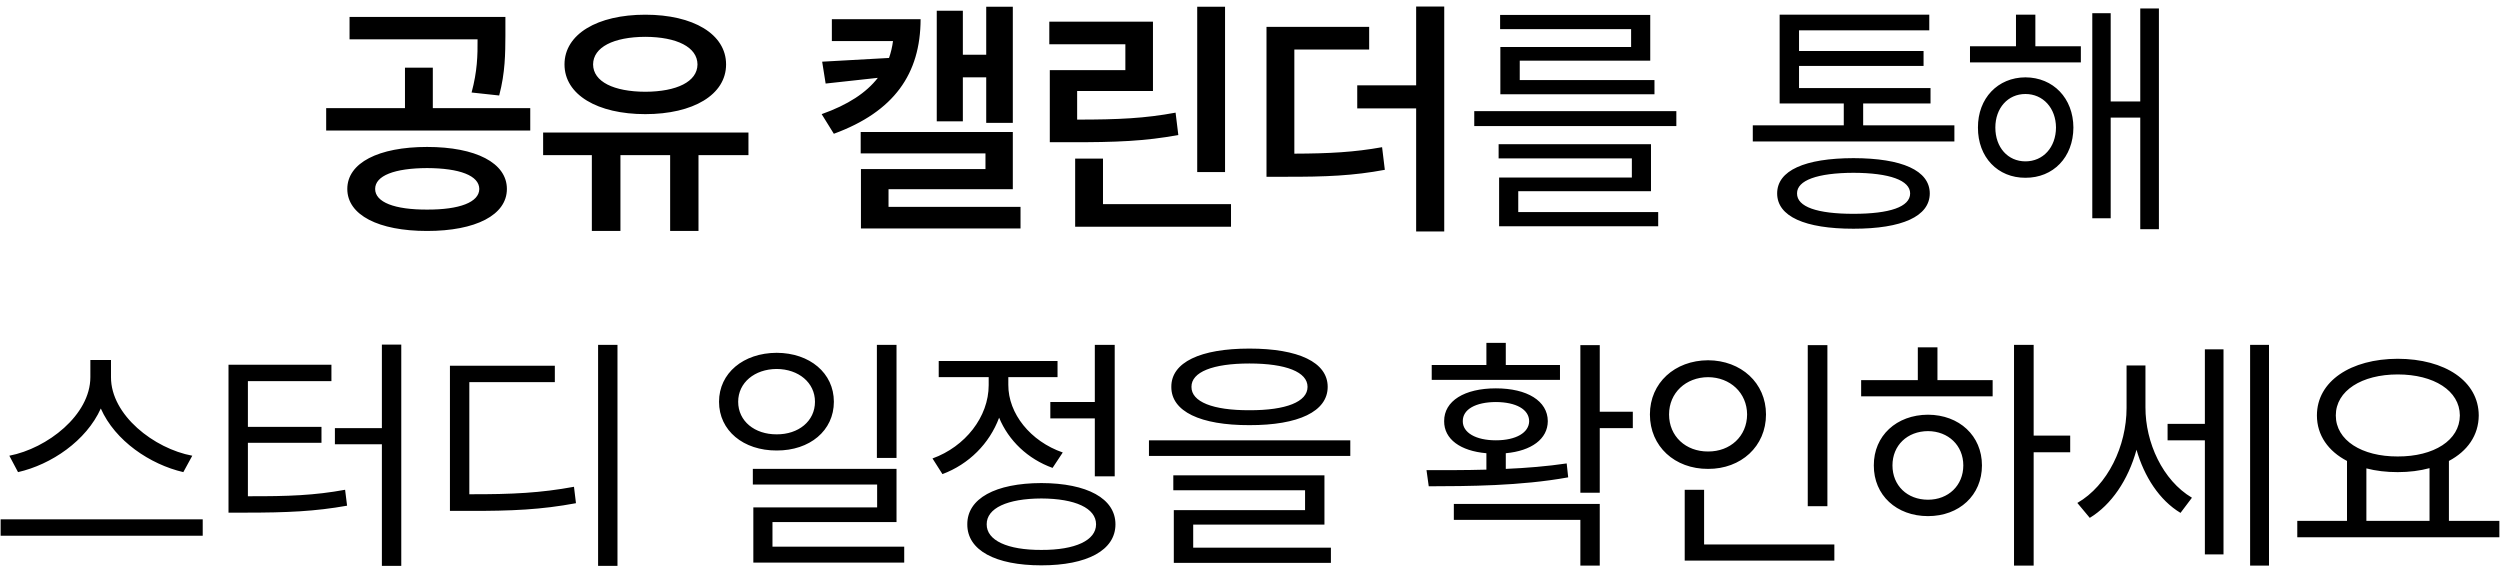 <svg width="275" height="63" viewBox="0 0 275 63" fill="none" xmlns="http://www.w3.org/2000/svg">
<path d="M46.981 16.164C52.326 16.164 55.758 17.914 55.758 20.785C55.758 23.656 52.326 25.406 46.981 25.406C41.635 25.406 38.203 23.656 38.203 20.785C38.203 17.914 41.635 16.164 46.981 16.164ZM46.981 18.488C43.399 18.502 41.266 19.322 41.266 20.785C41.266 22.248 43.412 23.068 46.981 23.055C50.549 23.068 52.709 22.248 52.723 20.785C52.709 19.322 50.576 18.502 46.981 18.488ZM55.594 1.863V3.914C55.58 5.883 55.58 7.961 54.91 10.504L51.875 10.176C52.504 7.838 52.545 6.102 52.532 4.324H38.45V1.863H55.594ZM58.328 11.898V14.359H35.879V11.898H44.547V7.441H47.61V11.898H58.328ZM82.33 14.578V17.066H76.834V25.406H73.716V17.066H68.248V25.406H65.103V17.066H59.744V14.578H82.33ZM70.982 1.617C76.259 1.617 79.869 3.75 79.869 7.086C79.869 10.422 76.246 12.555 70.982 12.555C65.718 12.555 62.095 10.422 62.095 7.086C62.095 3.75 65.718 1.617 70.982 1.617ZM70.982 4.051C67.496 4.064 65.253 5.186 65.24 7.086C65.253 8.986 67.509 10.08 70.982 10.094C74.441 10.08 76.71 8.986 76.724 7.086C76.71 5.186 74.455 4.064 70.982 4.051ZM101.266 2.109C101.252 8.125 98.354 12.281 91.723 14.715L90.383 12.555C93.281 11.529 95.291 10.203 96.563 8.562L90.82 9.191L90.438 6.785L97.793 6.375C97.998 5.787 98.148 5.158 98.231 4.516H91.504V2.109H101.266ZM111.41 0.742V13.512H108.484V8.508H105.914V13.348H103.043V1.18H105.914V6.02H108.484V0.742H111.41ZM111.41 14.523V20.812H97.738V22.754H112.258V25.133H94.703V18.598H108.402V16.875H94.676V14.523H111.41ZM134.755 0.742V18.926H131.693V0.742H134.755ZM135.411 22.453V24.941H118.267V17.449H121.329V22.453H135.411ZM126.826 2.383V10.012H118.486V13.156C123.025 13.156 125.937 13.02 129.314 12.391L129.615 14.852C125.978 15.521 122.82 15.658 117.583 15.645H115.478V7.715H123.79V4.871H115.423V2.383H126.826ZM150.608 2.957V5.445H142.378V16.902C146.274 16.889 148.981 16.738 152.03 16.191L152.331 18.68C148.885 19.322 145.932 19.459 141.256 19.445H139.315V2.957H150.608ZM158.866 0.715V25.461H155.776V11.926H149.296V9.383H155.776V0.715H158.866ZM184.398 12.227V13.867H162.168V12.227H184.398ZM181.609 15.863V21.031H167.008V23.328H182.402V24.887H164.902V19.527H179.504V17.422H164.848V15.863H181.609ZM181.527 1.645V6.676H167.172V8.809H181.992V10.367H165.039V5.172H179.422V3.203H165.012V1.645H181.527ZM214.983 13.785V15.562H192.807V13.785H202.815V11.379H195.76V1.617H212.221V3.34H197.893V5.609H211.592V7.25H197.893V9.684H212.358V11.379H204.948V13.785H214.983ZM203.881 17.395C209.227 17.408 212.262 18.748 212.276 21.277C212.262 23.807 209.227 25.16 203.881 25.16C198.536 25.16 195.487 23.807 195.487 21.277C195.487 18.748 198.536 17.408 203.881 17.395ZM203.881 19.008C199.903 19.021 197.661 19.842 197.674 21.277C197.661 22.754 199.889 23.52 203.881 23.52C207.874 23.52 210.116 22.754 210.116 21.277C210.116 19.842 207.86 19.021 203.881 19.008ZM228.894 5.09V6.867H216.699V5.09H221.758V1.617H223.89V5.09H228.894ZM222.797 8.508C225.859 8.521 228.06 10.805 228.074 14.031C228.06 17.299 225.859 19.568 222.797 19.555C219.761 19.568 217.56 17.299 217.574 14.031C217.56 10.805 219.761 8.521 222.797 8.508ZM222.797 10.34C220.869 10.34 219.488 11.885 219.488 14.031C219.488 16.219 220.869 17.75 222.797 17.75C224.738 17.75 226.146 16.219 226.16 14.031C226.146 11.885 224.738 10.34 222.797 10.34ZM237.48 0.934V25.215H235.429V12.938H232.176V24.012H230.152V1.453H232.176V11.16H235.429V0.934H237.48ZM12.209 41.488C12.196 45.658 16.953 49.35 21.151 50.129L20.166 51.934C16.516 51.086 12.661 48.502 11.088 44.934C9.489 48.488 5.647 51.1 1.983 51.934L1.026 50.129C5.209 49.322 9.94 45.645 9.94 41.488V39.602H12.209V41.488ZM22.299 57.129V58.934H0.069V57.129H22.299ZM44.14 37.906V62.242H42.007V48.871H36.839V47.094H42.007V37.906H44.14ZM36.457 40.121V41.926H27.269V46.957H35.363V48.707H27.269V54.586C31.781 54.6 34.597 54.49 37.961 53.875L38.179 55.625C34.652 56.254 31.603 56.391 26.968 56.391H25.136V40.121H36.457ZM67.923 37.934V62.242H65.79V37.934H67.923ZM61.032 40.23V42.035H51.626V54.367C56.411 54.381 59.487 54.217 63.138 53.547L63.356 55.352C59.542 56.062 56.315 56.213 51.462 56.199H49.493V40.23H61.032ZM85.437 38.809C89.074 38.822 91.726 41.037 91.726 44.195C91.726 47.367 89.074 49.568 85.437 49.555C81.773 49.568 79.093 47.367 79.093 44.195C79.093 41.037 81.773 38.822 85.437 38.809ZM85.437 40.586C83.003 40.6 81.199 42.09 81.199 44.195C81.199 46.328 83.017 47.791 85.437 47.777C87.829 47.791 89.648 46.328 89.648 44.195C89.648 42.09 87.843 40.6 85.437 40.586ZM98.617 37.934V50.375H96.457V37.934H98.617ZM98.617 51.578V57.43H84.972V60.137H99.464V61.887H82.867V55.816H96.484V53.301H82.812V51.578H98.617ZM122.618 37.934V52.398H120.43V46.027H115.536V44.223H120.43V37.934H122.618ZM114.551 53.137C119.583 53.15 122.7 54.832 122.7 57.676C122.7 60.533 119.583 62.188 114.551 62.188C109.493 62.188 106.389 60.533 106.403 57.676C106.389 54.832 109.493 53.15 114.551 53.137ZM114.551 54.832C110.805 54.846 108.522 55.898 108.536 57.676C108.522 59.44 110.805 60.506 114.551 60.492C118.284 60.506 120.567 59.44 120.567 57.676C120.567 55.898 118.27 54.846 114.551 54.832ZM110.915 42.336C110.901 45.494 113.348 48.543 116.903 49.773L115.782 51.469C113.048 50.484 110.942 48.461 109.903 45.945C108.837 48.803 106.581 51.059 103.669 52.152L102.575 50.43C106.171 49.131 108.755 45.863 108.755 42.363V41.488H103.259V39.711H116.329V41.488H110.915V42.336ZM137.432 38.344C142.832 38.344 146.045 39.848 146.045 42.555C146.045 45.262 142.832 46.779 137.432 46.766C132.045 46.779 128.832 45.262 128.846 42.555C128.832 39.848 132.045 38.344 137.432 38.344ZM137.432 39.984C133.398 39.984 131.047 40.928 131.061 42.555C131.047 44.195 133.398 45.139 137.432 45.125C141.479 45.139 143.83 44.195 143.83 42.555C143.83 40.928 141.479 39.984 137.432 39.984ZM148.533 48.434V50.156H126.385V48.434H148.533ZM145.689 52.289V57.703H131.252V60.246H146.4V61.914H129.119V56.117H143.557V53.93H129.064V52.289H145.689ZM175.973 37.961V45.289H179.61V47.094H175.973V54.203H173.84V37.961H175.973ZM156.915 51.715C158.87 51.715 161.139 51.728 163.504 51.66V49.855C160.647 49.609 158.842 48.31 158.856 46.328C158.842 44.1 161.098 42.719 164.544 42.719C167.989 42.719 170.245 44.1 170.258 46.328C170.245 48.297 168.454 49.596 165.637 49.855V51.578C167.907 51.482 170.204 51.291 172.336 50.977L172.501 52.508C167.237 53.465 161.454 53.478 157.161 53.492L156.915 51.715ZM175.973 55.434V62.215H173.84V57.184H159.922V55.434H175.973ZM171.598 40.148V41.789H157.489V40.148H163.504V37.715H165.637V40.148H171.598ZM164.544 44.223C162.315 44.236 160.893 45.029 160.907 46.328C160.893 47.586 162.329 48.434 164.544 48.434C166.772 48.434 168.194 47.586 168.208 46.328C168.194 45.029 166.772 44.236 164.544 44.223ZM201.014 37.961V55.68H198.853V37.961H201.014ZM201.779 59.891V61.668H185.318V53.875H187.451V59.891H201.779ZM187.889 39.629C191.512 39.643 194.26 42.117 194.26 45.59C194.26 49.103 191.512 51.592 187.889 51.578C184.224 51.592 181.49 49.103 181.49 45.59C181.49 42.117 184.224 39.643 187.889 39.629ZM187.889 41.488C185.441 41.502 183.596 43.211 183.596 45.59C183.596 47.996 185.441 49.678 187.889 49.664C190.322 49.678 192.168 47.996 192.181 45.59C192.168 43.211 190.322 41.502 187.889 41.488ZM223.702 37.934V47.914H227.722V49.746H223.702V62.215H221.542V37.934H223.702ZM219.191 41.816V43.594H204.726V41.816H210.96V38.207H213.12V41.816H219.191ZM212.081 45.617C215.513 45.631 218.015 47.928 218.015 51.195C218.015 54.477 215.513 56.773 212.081 56.773C208.622 56.773 206.107 54.477 206.12 51.195C206.107 47.928 208.622 45.631 212.081 45.617ZM212.081 47.422C209.798 47.435 208.171 48.994 208.171 51.195C208.171 53.41 209.798 54.969 212.081 54.969C214.31 54.969 215.964 53.41 215.964 51.195C215.964 48.994 214.31 47.435 212.081 47.422ZM236 44.797C235.987 48.68 237.887 52.836 241.114 54.75L239.856 56.418C237.532 55.023 235.864 52.426 235.016 49.473C234.1 52.809 232.241 55.529 229.875 56.965L228.508 55.324C231.858 53.397 233.922 49.049 233.922 44.879V40.203H236V44.797ZM249.59 37.934V62.215H247.512V37.934H249.59ZM244.586 38.426V60.984H242.536V48.434H238.434V46.629H242.536V38.426H244.586ZM274.931 57.293V59.098H252.701V57.293H258.17V50.703C256.119 49.637 254.861 47.887 254.861 45.699C254.861 41.926 258.593 39.478 263.748 39.465C268.957 39.478 272.648 41.926 272.662 45.699C272.648 47.887 271.418 49.623 269.381 50.703V57.293H274.931ZM263.748 41.188C259.797 41.188 256.939 42.978 256.939 45.699C256.939 48.434 259.797 50.225 263.748 50.211C267.726 50.225 270.57 48.434 270.584 45.699C270.57 42.978 267.726 41.188 263.748 41.188ZM260.302 57.293H267.248V51.496C266.195 51.783 265.019 51.934 263.748 51.934C262.504 51.934 261.341 51.797 260.302 51.523V57.293Z" fill="black"/>
</svg>

